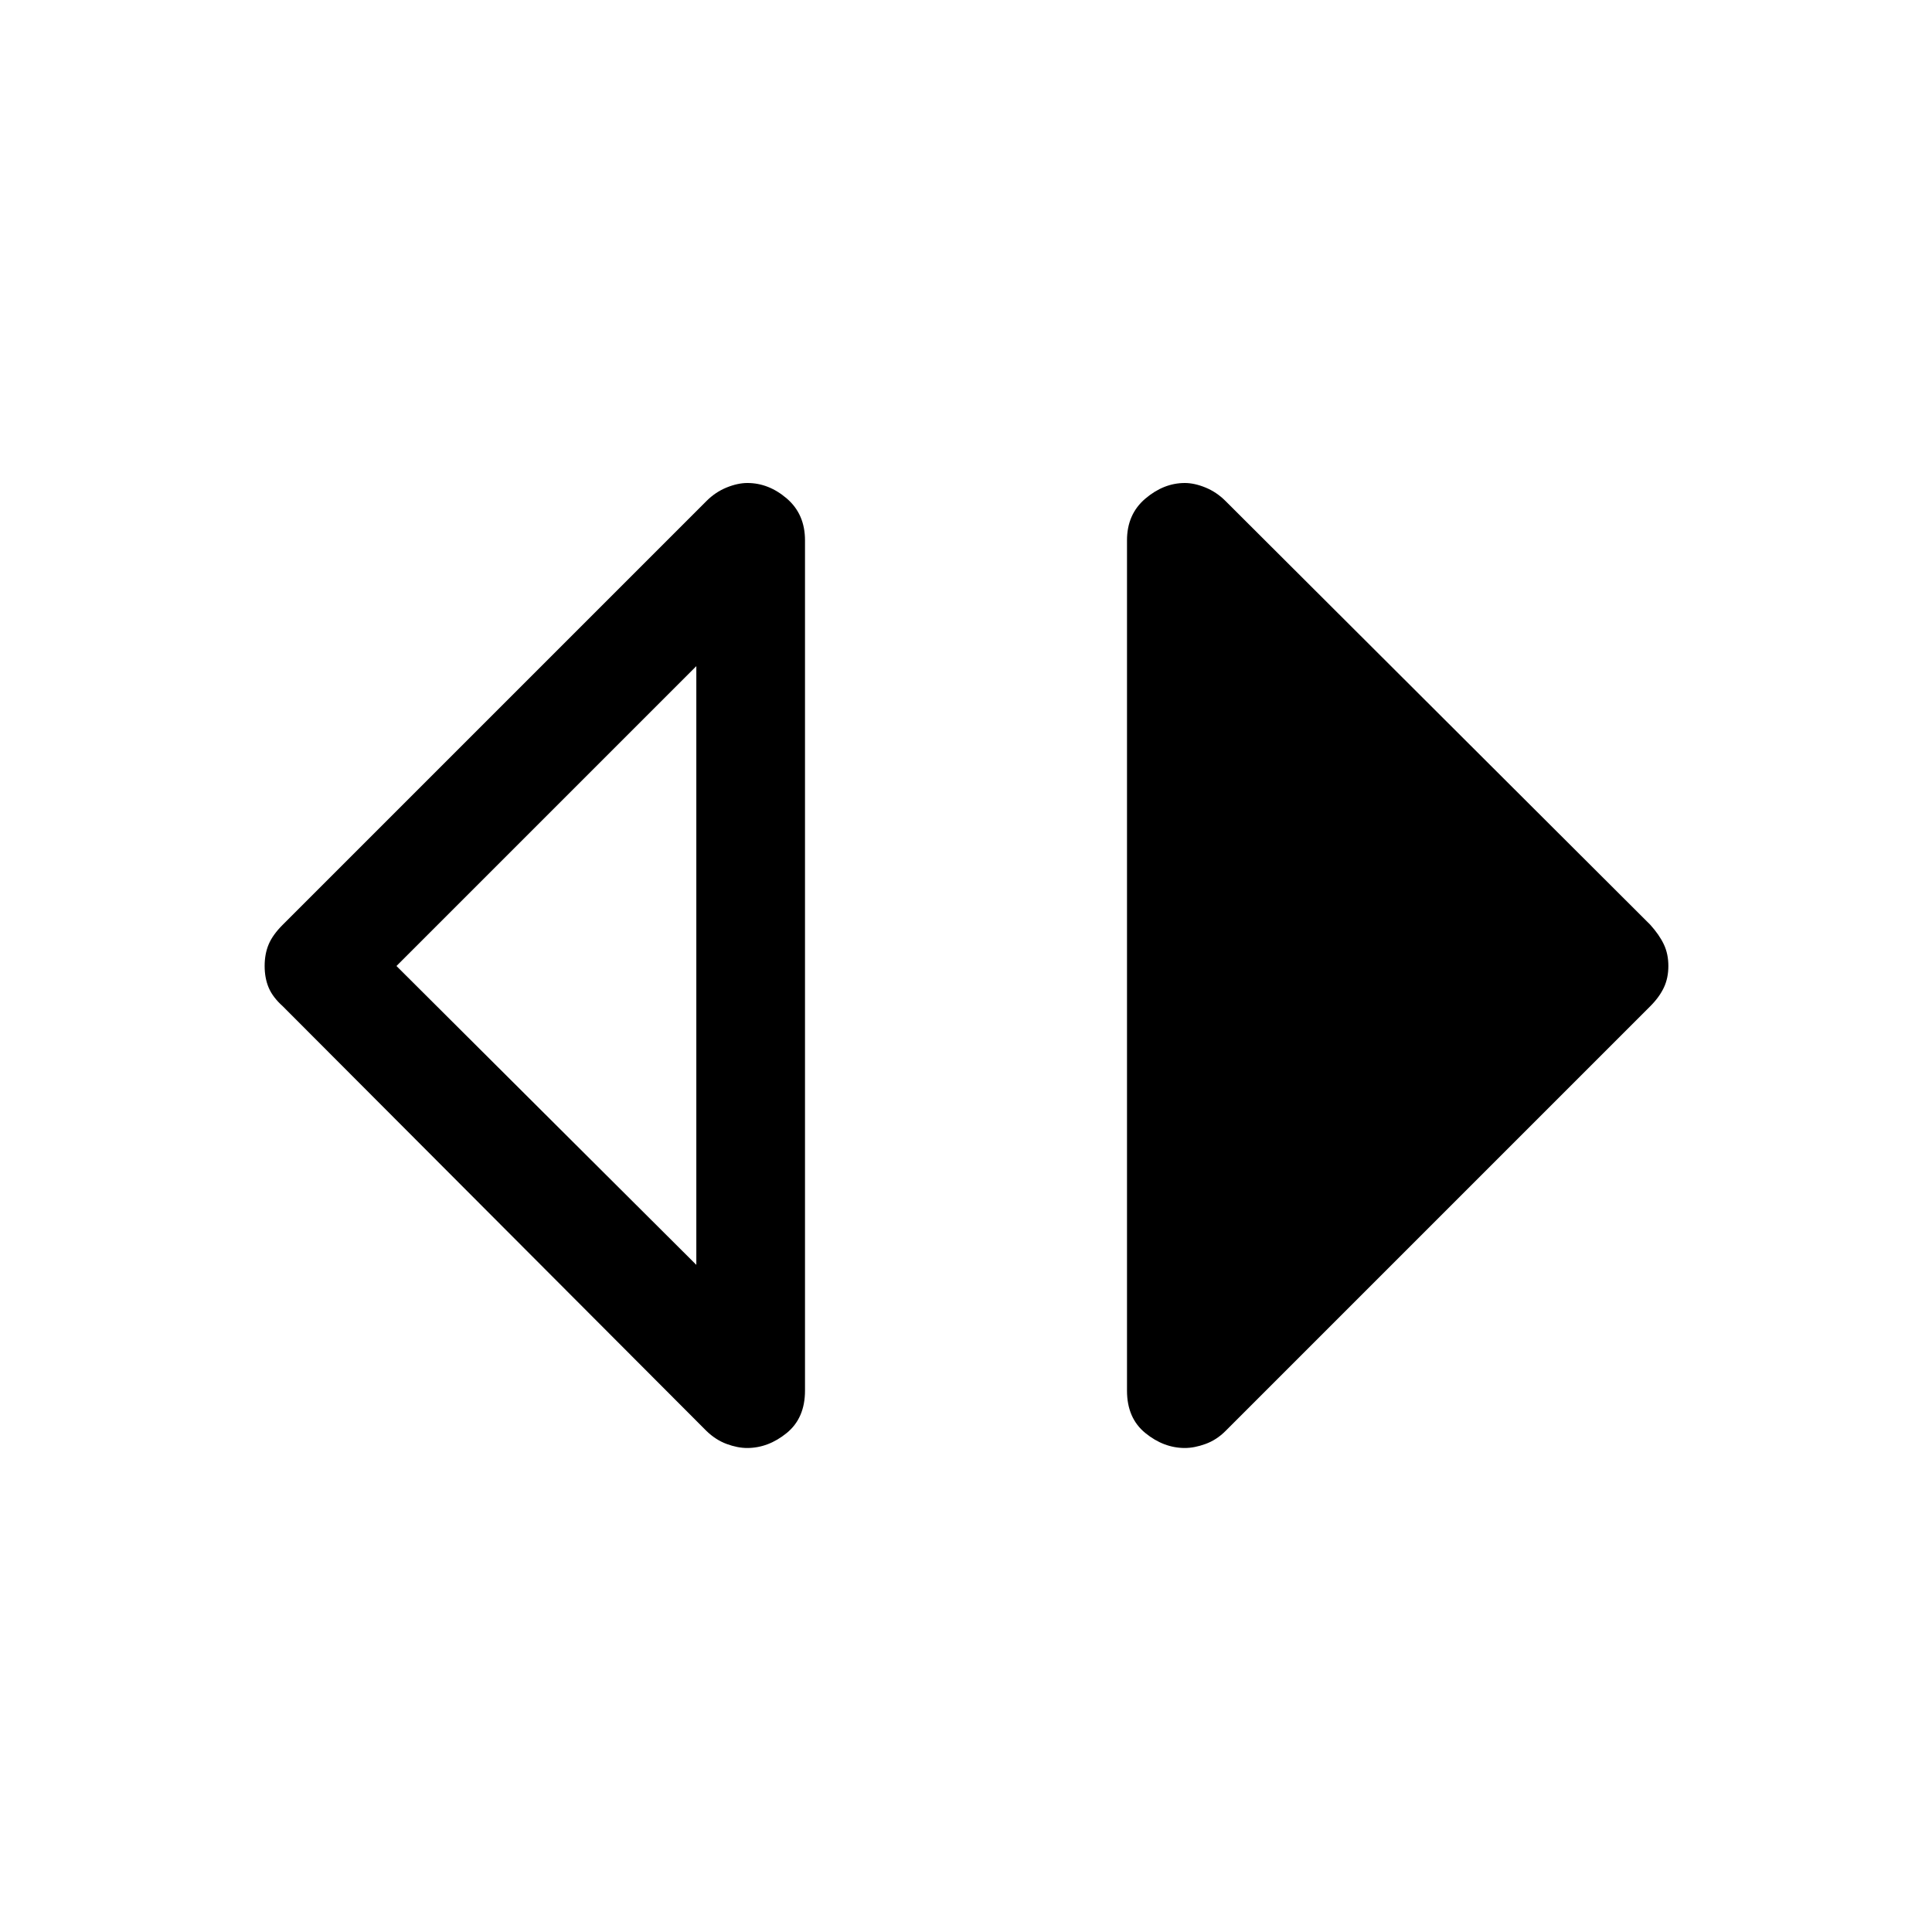 <svg xmlns="http://www.w3.org/2000/svg" height="48" viewBox="0 -960 960 960" width="48"><path d="M371.25-240.5q-4.75 0-10.17-2-5.43-2-10.08-6.5L140.5-460q-5-4.5-7-9.25t-2-10.75q0-6 2-10.75t7-9.75l210.59-210.59q4.41-4.41 9.94-6.66 5.52-2.25 10.34-2.25 10.63 0 19.63 7.75 9 7.75 9 20.75V-269q0 13.66-9.12 21.08-9.13 7.42-19.63 7.42Zm-25.25-91V-629L197-480l149 148.5Zm242.75 91q-10.5 0-19.62-7.42Q560-255.34 560-269v-422.5q0-13 9.13-20.75 9.12-7.75 19.62-7.75 4.75 0 10.25 2.25t9.92 6.66L820-500.5q4.5 5 6.75 9.75T829-480q0 6-2.25 10.75T820-460L608.92-248.92q-4.42 4.42-9.92 6.42t-10.25 2Z"/></svg>
